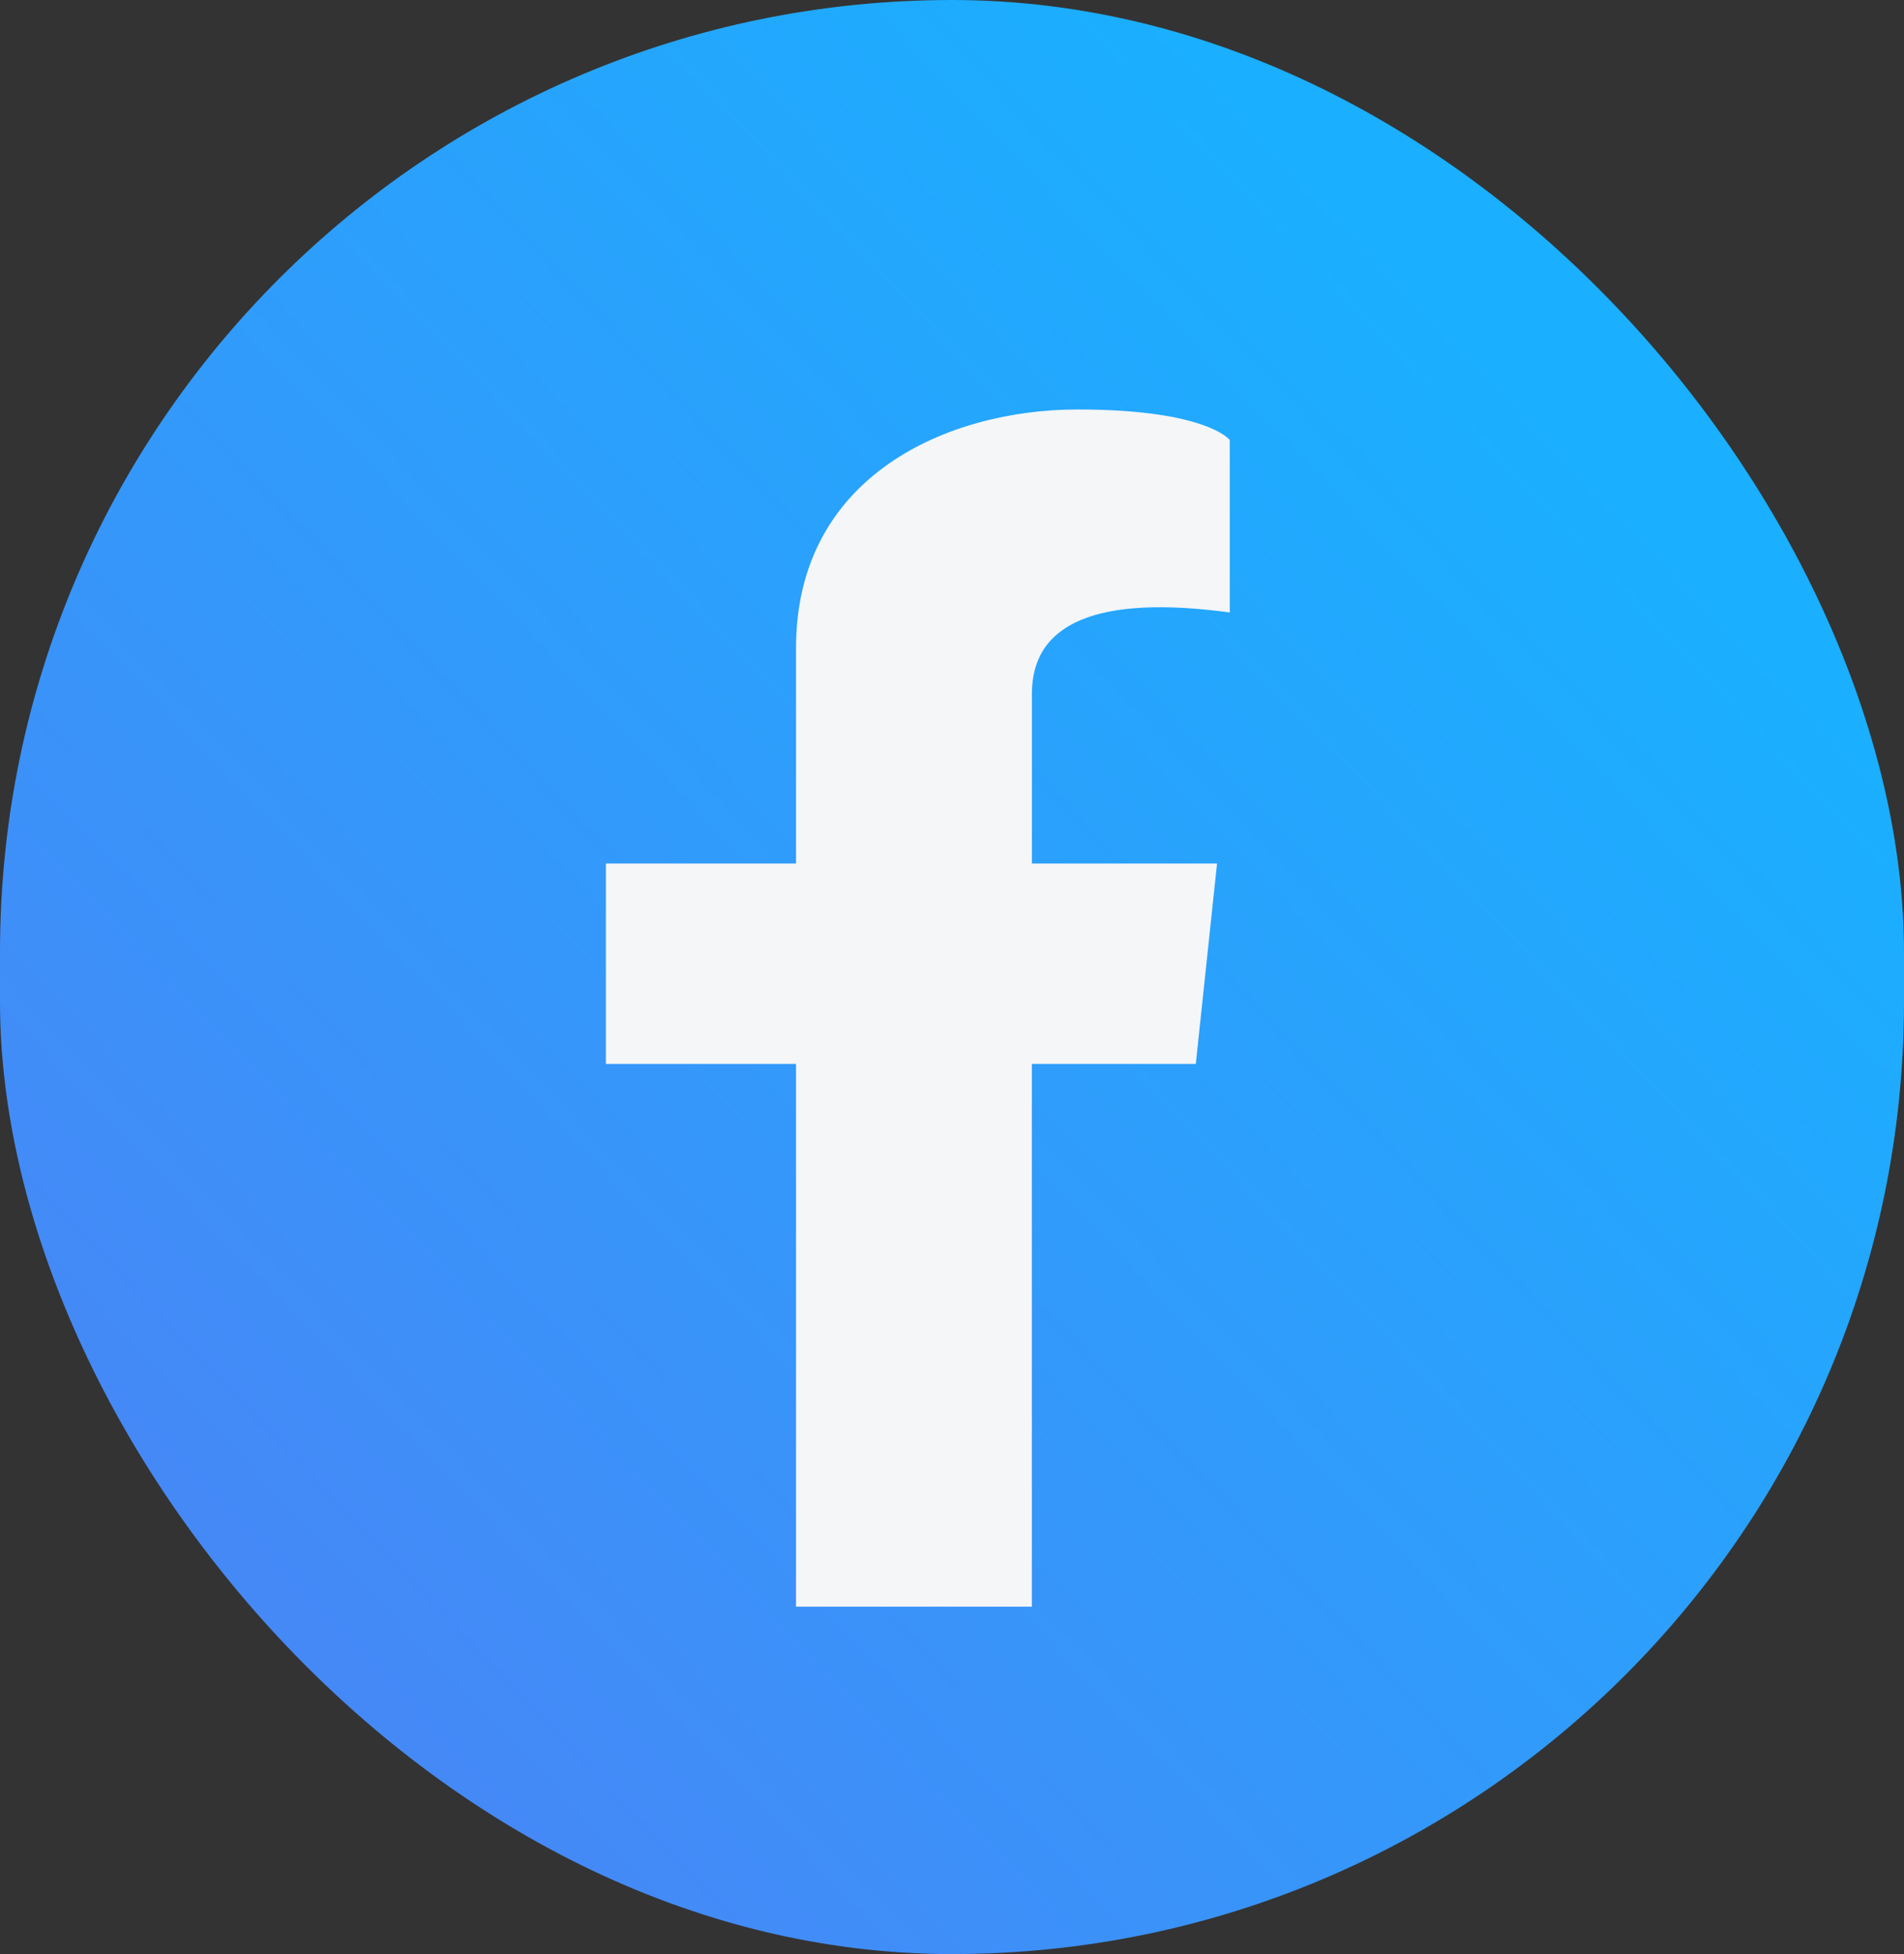 <svg xmlns="http://www.w3.org/2000/svg" xmlns:xlink="http://www.w3.org/1999/xlink" width="48.775" height="50.045" viewBox="0 0 48.775 50.045">
  <rect x="0" y="0" width="48.775" height="50.045" fill="#333333" stroke="none"/>
  <defs>
    <linearGradient id="linear-gradient" x1="0.828" y1="0.226" x2="0.174" y2="0.847" gradientUnits="objectBoundingBox">
      <stop offset="0" stop-color="#1aafff"/>
      <stop offset="1" stop-color="#4589f7"/>
    </linearGradient>
  </defs>
  <g id="Grupo_91" data-name="Grupo 91" transform="translate(-533.931 -188.5)">
    <rect id="Retângulo_1" data-name="Retângulo 1" width="48.775" height="50.045" rx="24.388" transform="translate(533.931 188.5)" fill="url(#linear-gradient)"/>
    <path id="Caminho_1" data-name="Caminho 1" d="M952.864,517.692v4.344h4.743l-.544,5.133h-4.2v13.9h-6.041v-13.9h-4.871v-5.133h4.871v-5.521c0-4.416,3.9-6.107,7.211-6.107s3.9.781,3.9.781v4.417C954.553,515.151,952.864,515.866,952.864,517.692Z" transform="translate(-392.499 -311.421)" fill="#f4f6f8"/>
  </g>
</svg>
